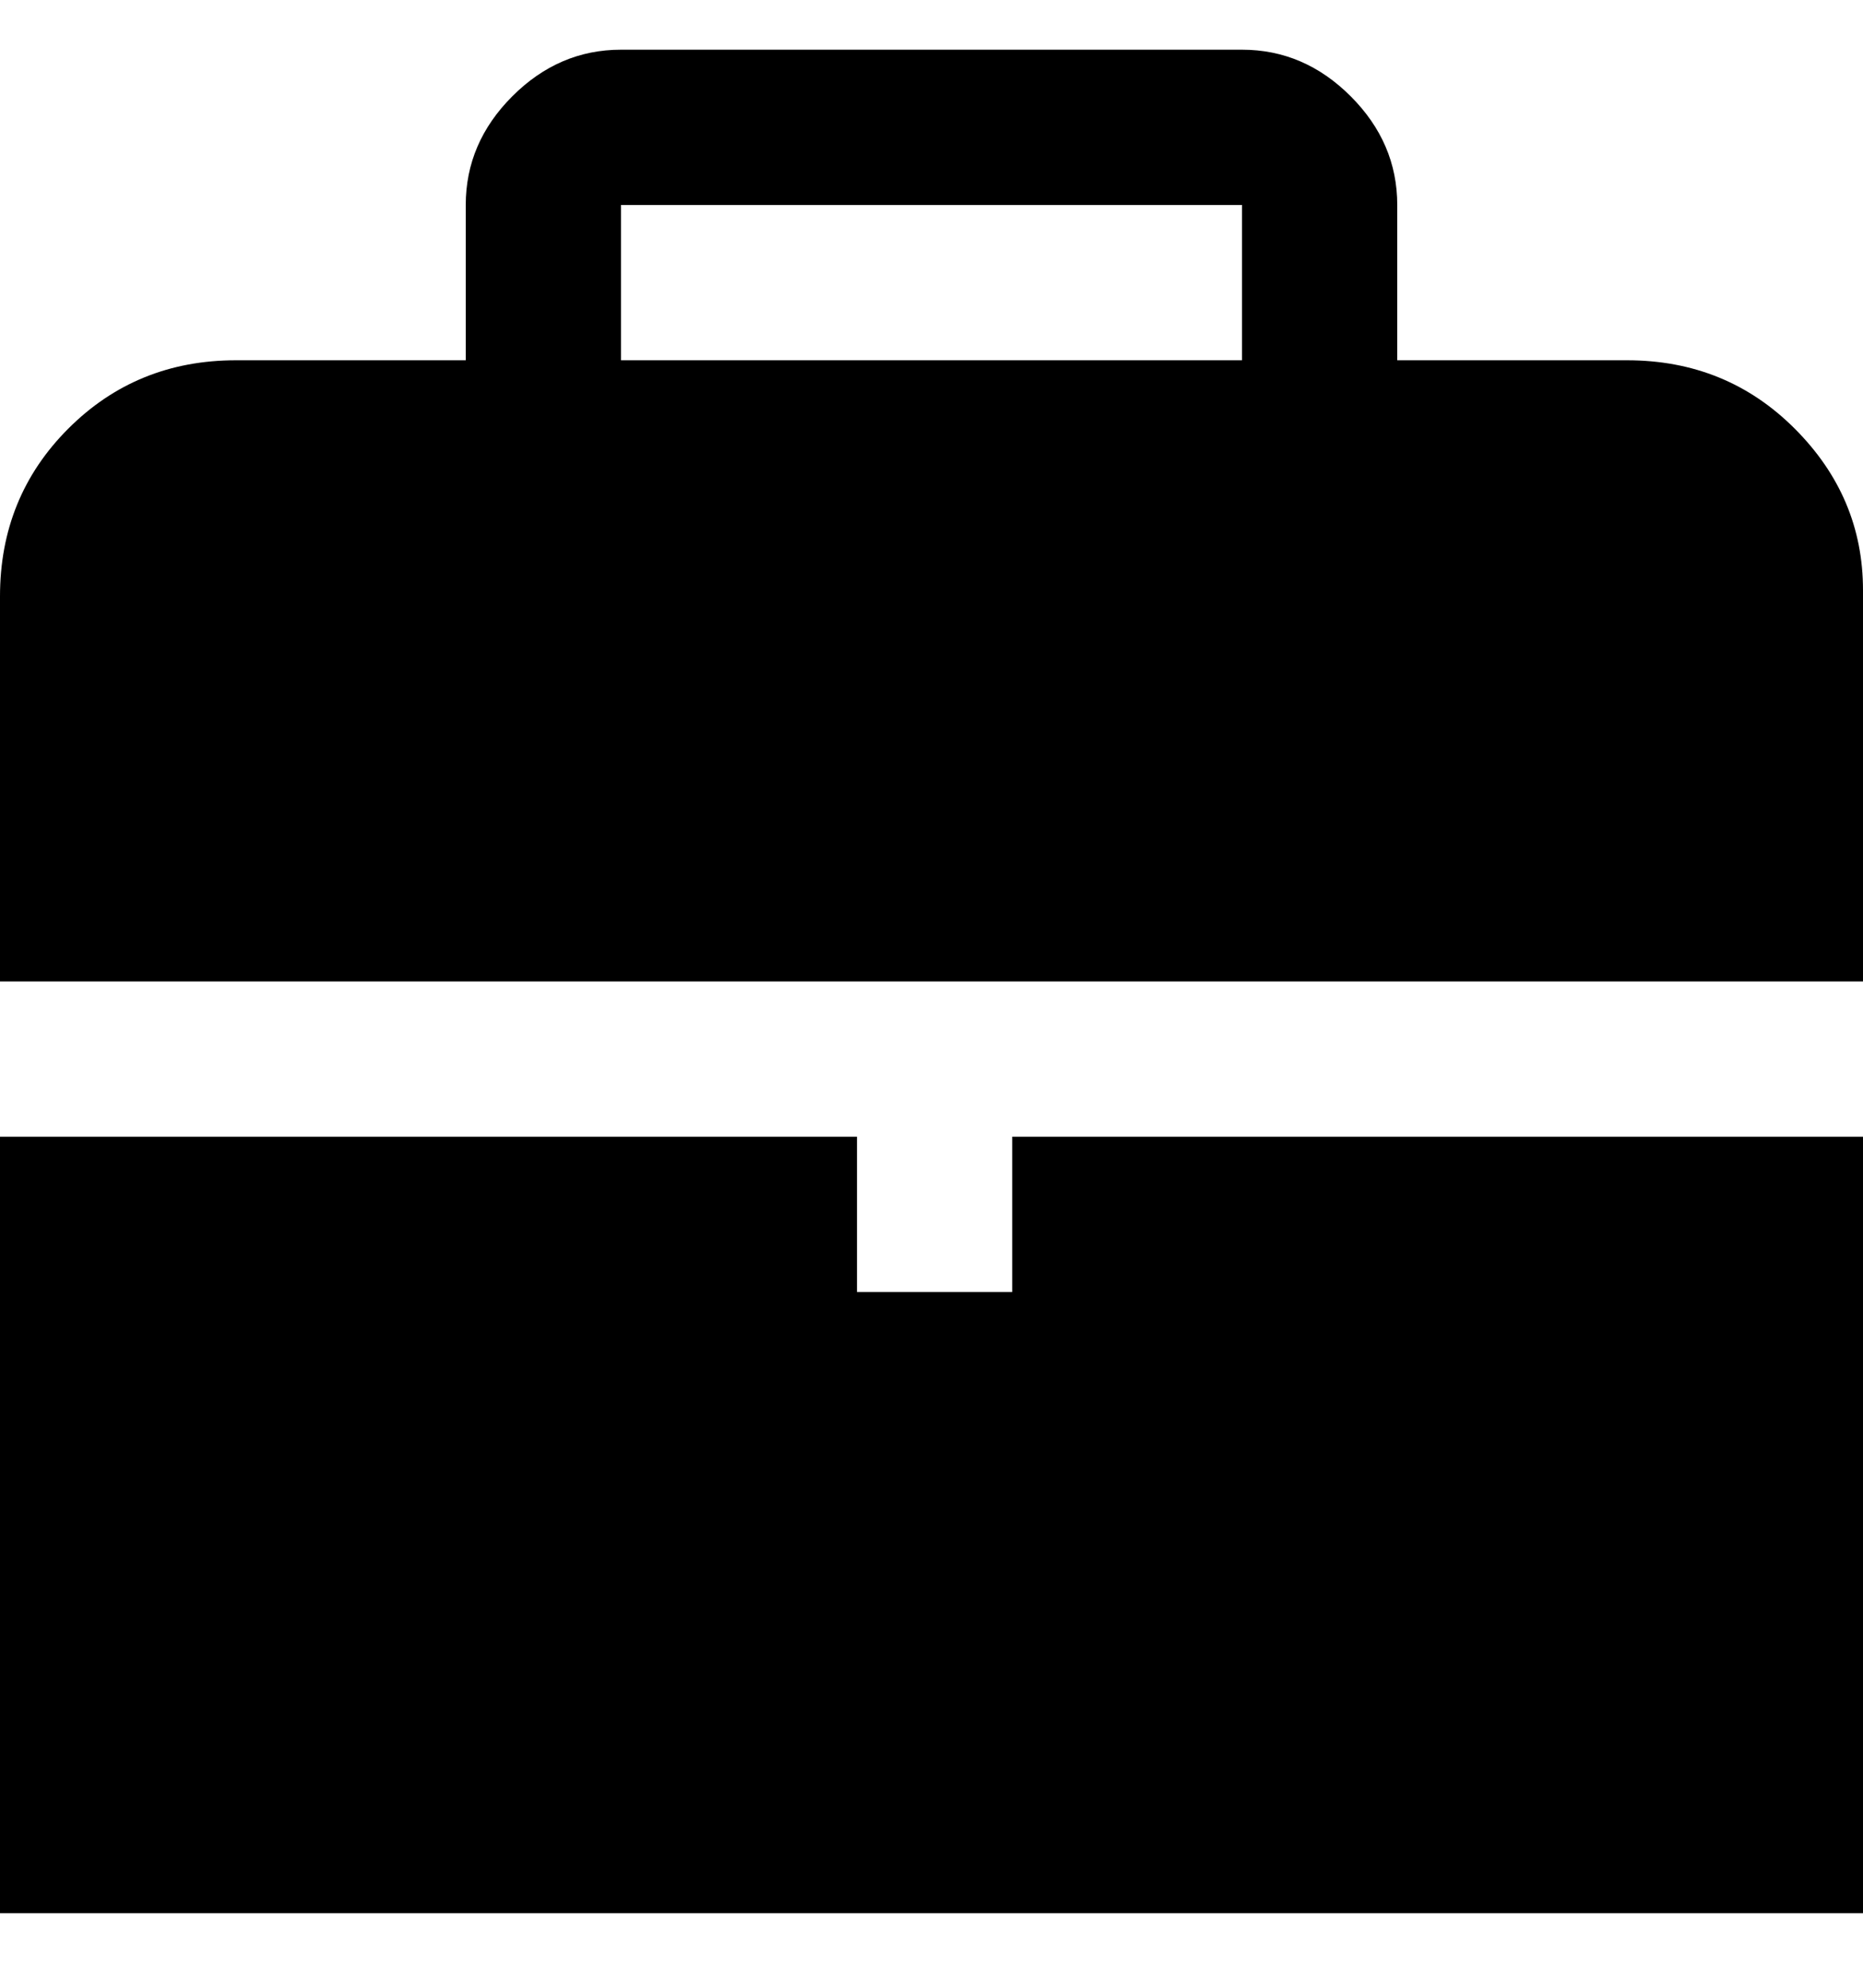 <svg viewBox="0 0 300 320" xmlns="http://www.w3.org/2000/svg"><path d="M163 183v25h-25v-25H0v125h300V183H163zm137-25V95q0-15-11-26t-27-11h-37V33q0-10-7.5-17.5T200 8H100q-10 0-17.5 7.5T75 33v25H38q-16 0-27 11T0 96v62h300zM100 33h100v25H100V33z"/></svg>